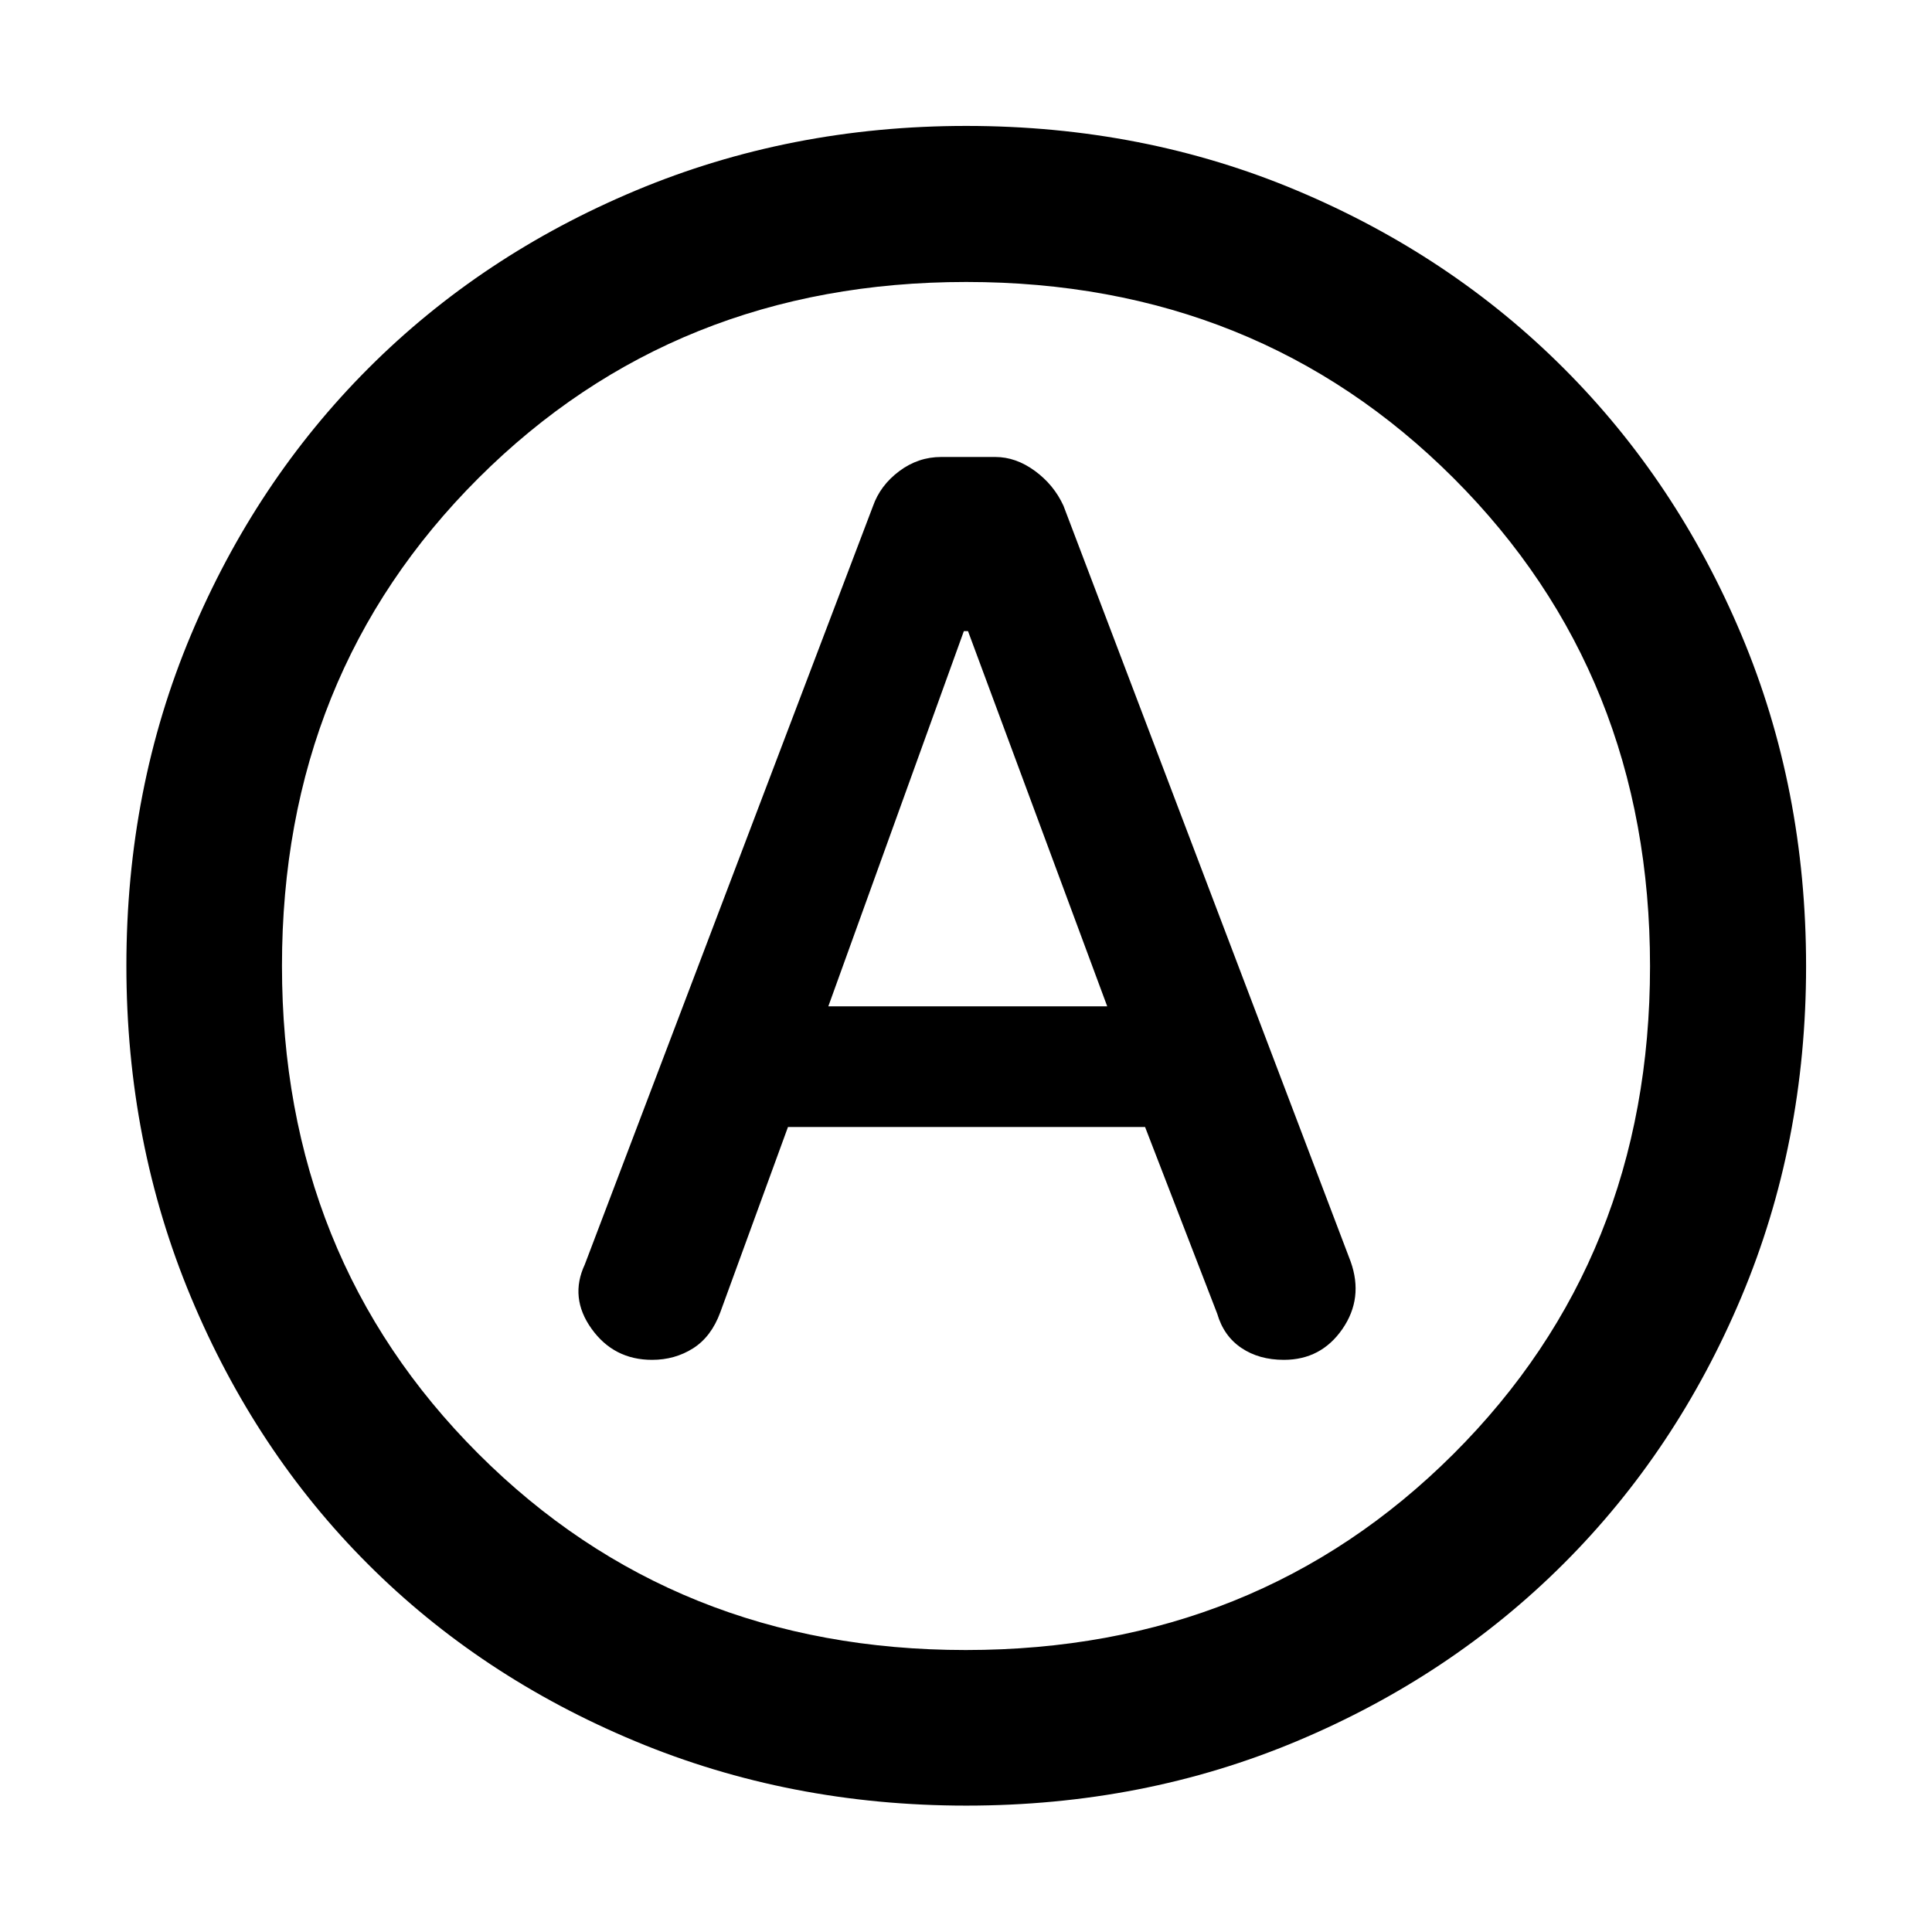 <svg xmlns="http://www.w3.org/2000/svg" height="48" viewBox="0 -960 960 960" width="48"><path d="M391.54-400h177.44l35.85 92.78q3.23 11.09 12 17 8.77 5.92 21.12 5.92 18.5 0 29.08-15.32 10.58-15.31 4.1-33.51L528.43-708.7q-4.76-10.39-14.2-17.31-9.45-6.92-19.68-6.92h-26.88q-11.43 0-20.85 7.05-9.43 7.06-13.06 17.42L290.59-331.7q-7.72 16.48 3.34 31.94Q305-284.3 324.02-284.3q11.34 0 20.39-5.74t13.52-17.94L391.54-400Zm20.05-59.96 67.34-186.43H481l69.17 186.43H411.59ZM480.12-62.8q-87.76 0-164.58-32.04-76.81-32.04-132.73-87.97-55.93-55.92-87.97-132.73Q62.8-392.36 62.8-480.12q0-88.02 32.05-164.33 32.04-76.32 88.16-132.51 56.12-56.18 132.79-88.33 76.68-32.14 164.32-32.14 88.01 0 164.34 32.11t132.53 88.3q56.21 56.19 88.33 132.53 32.11 76.34 32.11 164.57 0 87.92-32.14 164.36-32.15 76.43-88.33 132.55-56.19 56.12-132.51 88.16Q568.14-62.8 480.12-62.8ZM480-480Zm-.1 339.89q144.67 0 242.33-97.44Q819.89-335 819.89-479.9q0-144.9-97.56-242.45-97.56-97.54-242.23-97.54t-242.33 97.44Q140.11-625 140.11-480.1q0 144.9 97.56 242.45 97.56 97.54 242.23 97.54Z"/></svg>